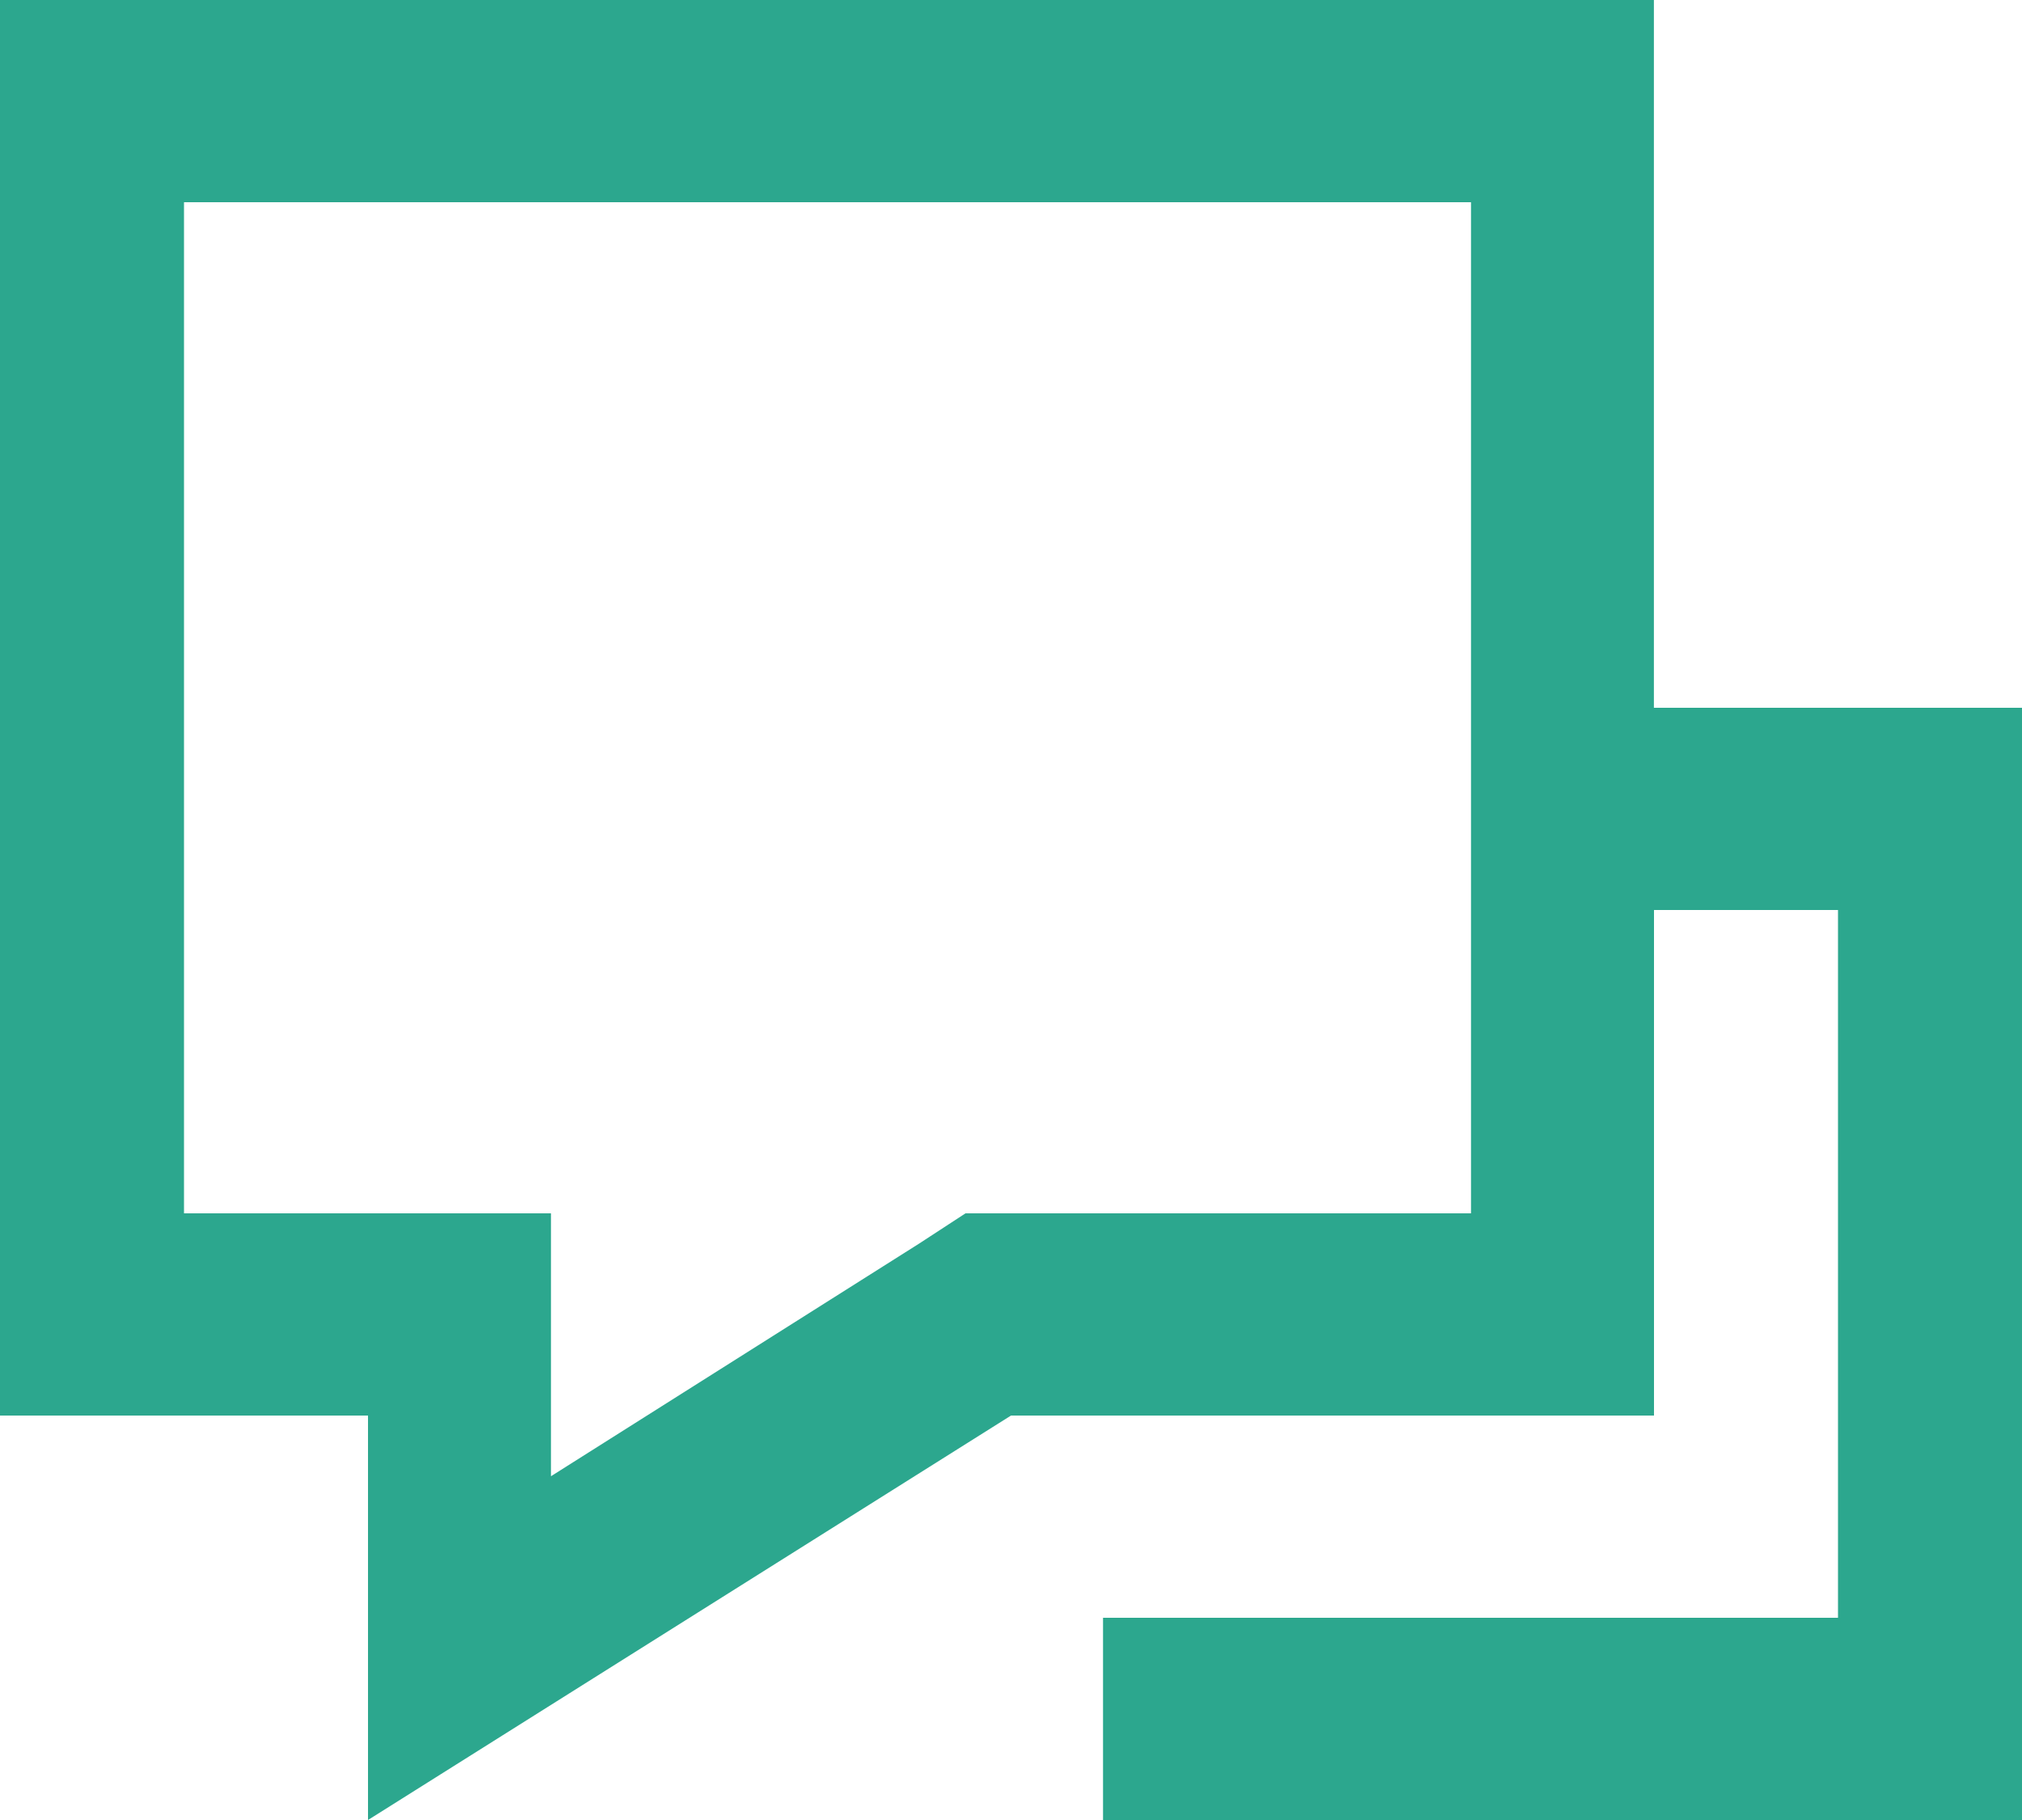 <svg xmlns="http://www.w3.org/2000/svg" width="20" height="18" viewBox="0 0 20 18"><path fill-rule="evenodd" clip-rule="evenodd" fill="#2CA78E" d="M14.55 2H1.82v10h3.63v2.6l3.64-2.3.46-.3h5V2zM20 18h-9.09v-2h7.27V9h-1.82v5H10l-6.36 4v-4H0V0h16.359v7H20v11z"/></svg>